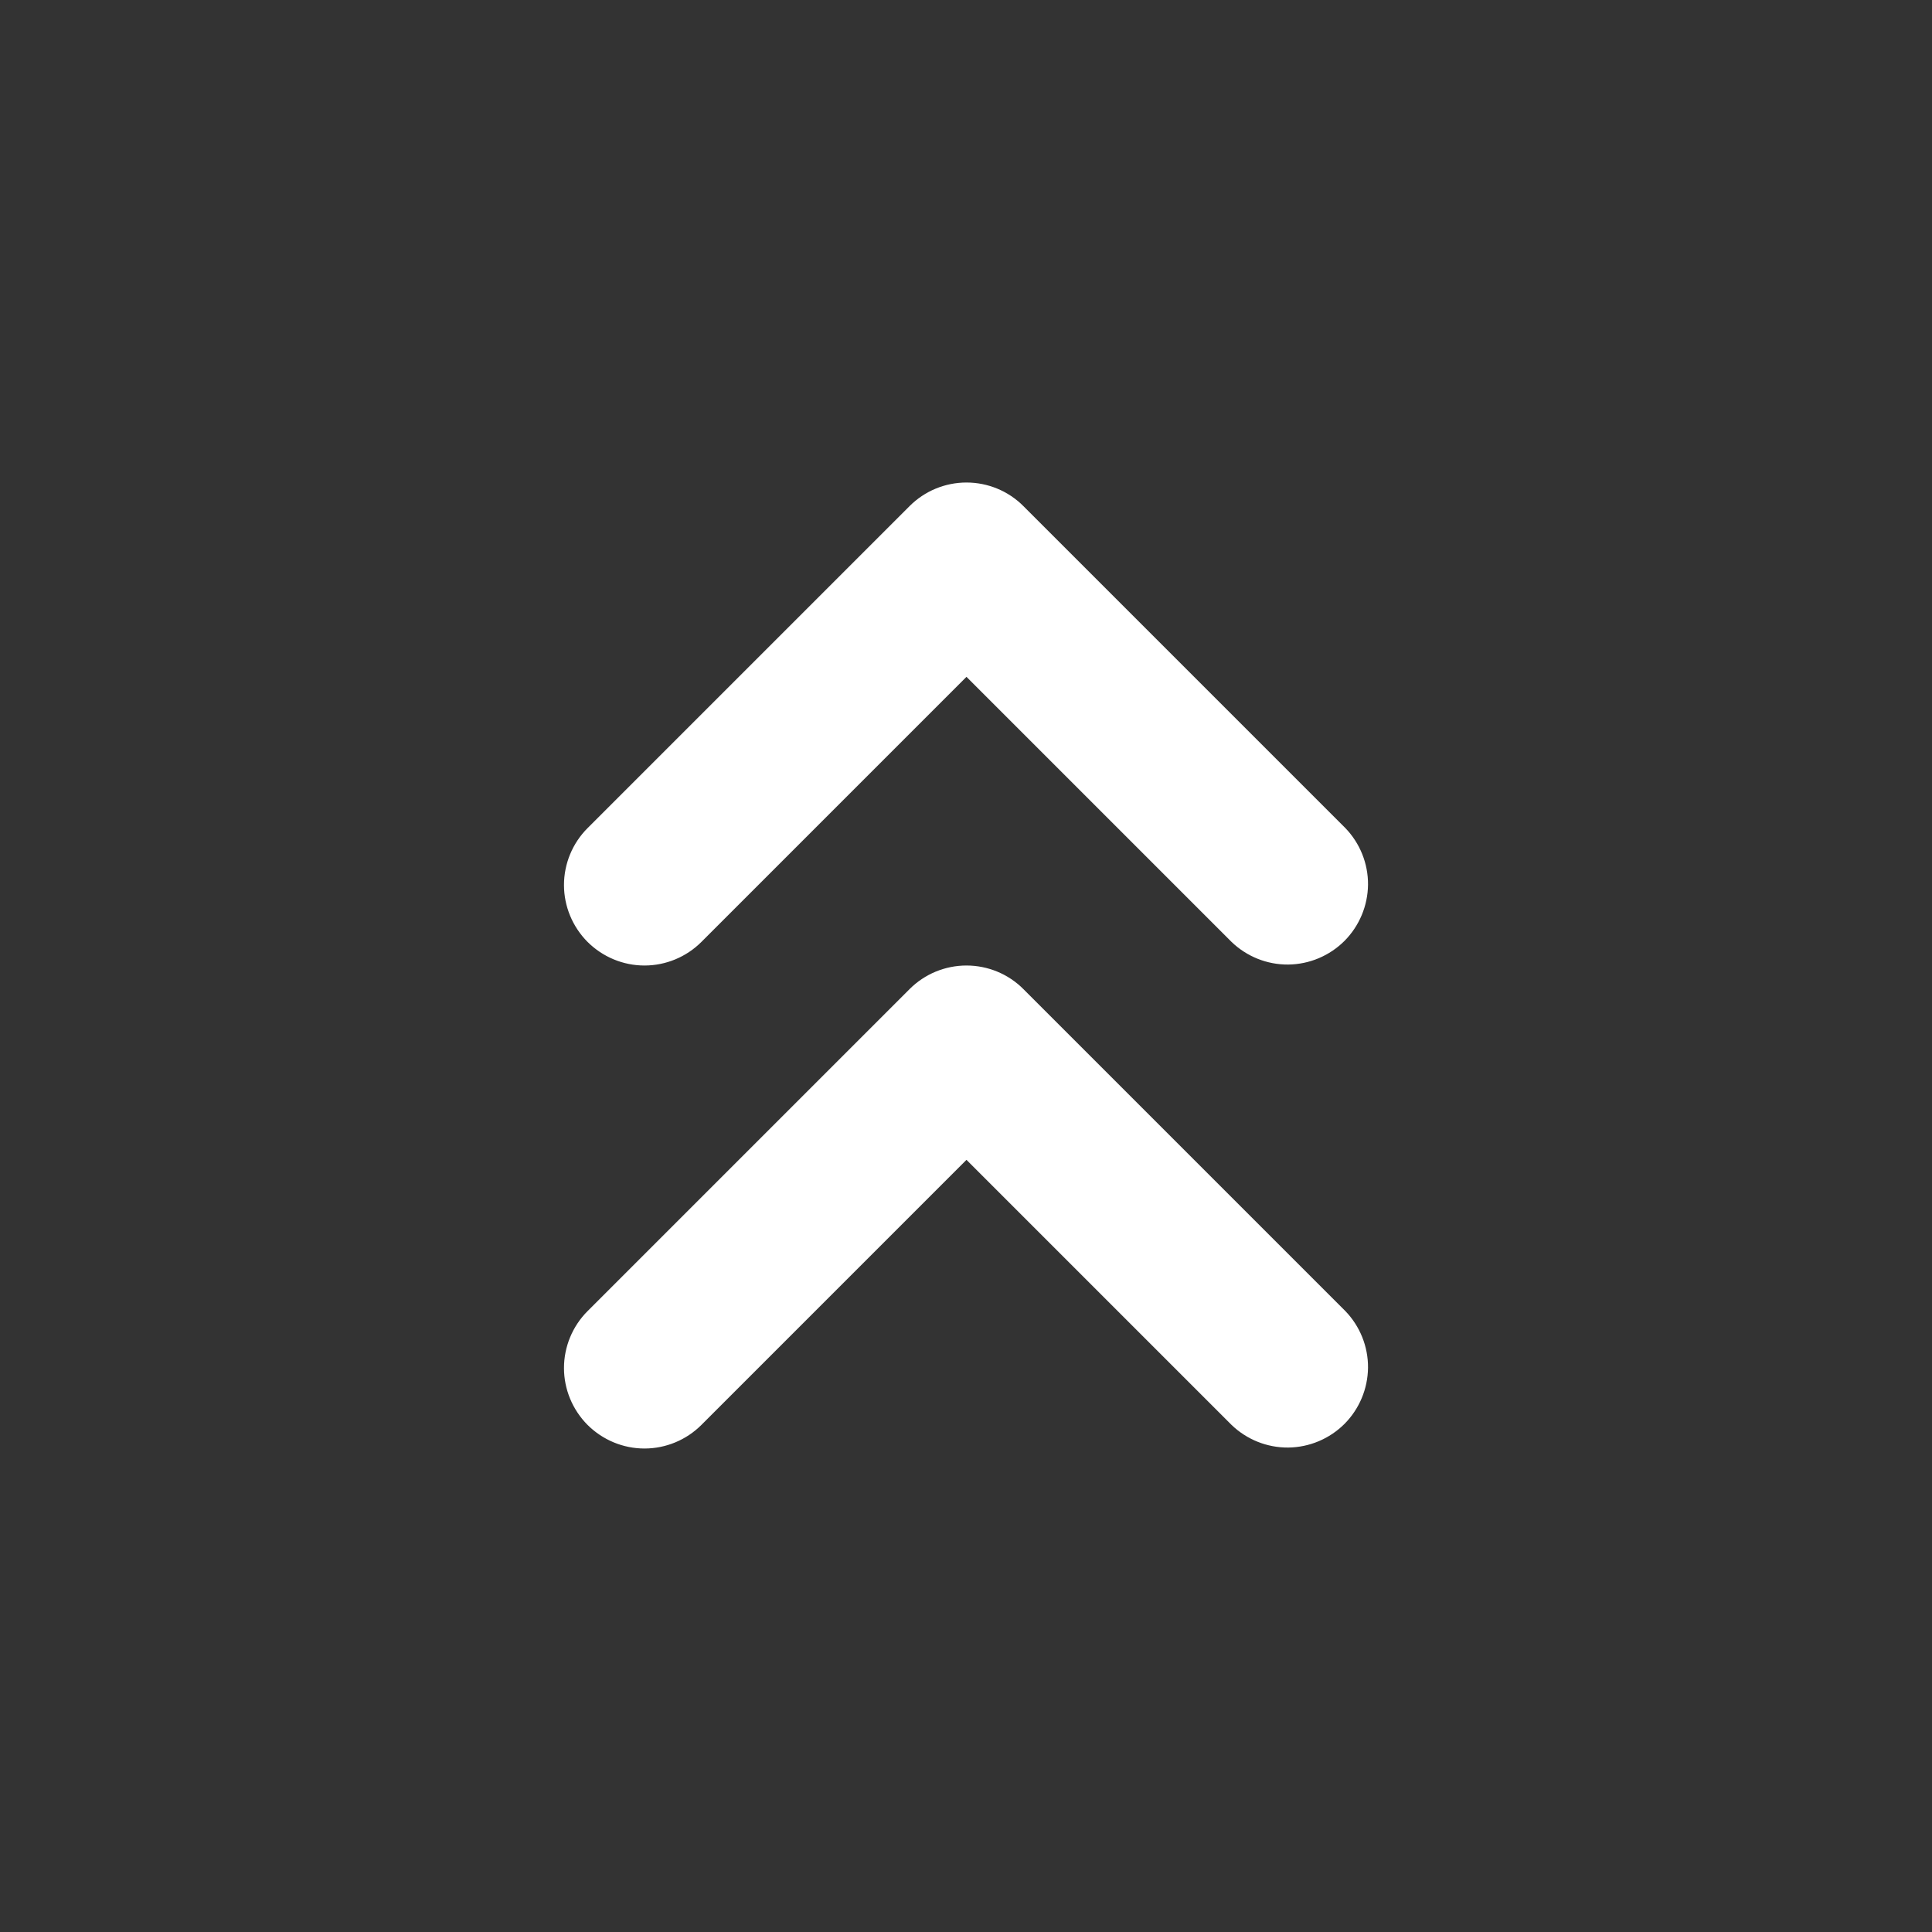 <svg width="24" height="24" viewBox="0 0 24 24" fill="none" xmlns="http://www.w3.org/2000/svg">
<rect x="0" y="0" width="24" height="24" fill="#333333" stroke="none"/>
<path fill-rule="evenodd" clip-rule="evenodd" d="M7.299 11.701C7.112 11.513 7.006 11.259 7.006 10.994C7.006 10.729 7.112 10.474 7.299 10.287L11.299 6.287C11.487 6.099 11.741 5.994 12.006 5.994C12.271 5.994 12.526 6.099 12.713 6.287L16.713 10.287C16.895 10.476 16.996 10.728 16.994 10.99C16.991 11.252 16.886 11.503 16.701 11.689C16.515 11.874 16.265 11.979 16.003 11.982C15.74 11.984 15.488 11.883 15.299 11.701L12.006 8.408L8.713 11.701C8.526 11.888 8.271 11.994 8.006 11.994C7.741 11.994 7.487 11.888 7.299 11.701Z" fill="white"/>
<path fill-rule="evenodd" clip-rule="evenodd" d="M7.299 17.701C7.112 17.513 7.006 17.259 7.006 16.994C7.006 16.729 7.112 16.474 7.299 16.287L11.299 12.287C11.487 12.099 11.741 11.994 12.006 11.994C12.271 11.994 12.526 12.099 12.713 12.287L16.713 16.287C16.895 16.476 16.996 16.728 16.994 16.99C16.991 17.253 16.886 17.503 16.701 17.689C16.515 17.874 16.265 17.979 16.003 17.982C15.74 17.984 15.488 17.883 15.299 17.701L12.006 14.408L8.713 17.701C8.526 17.888 8.271 17.994 8.006 17.994C7.741 17.994 7.487 17.888 7.299 17.701Z" fill="white"/>
</svg>
